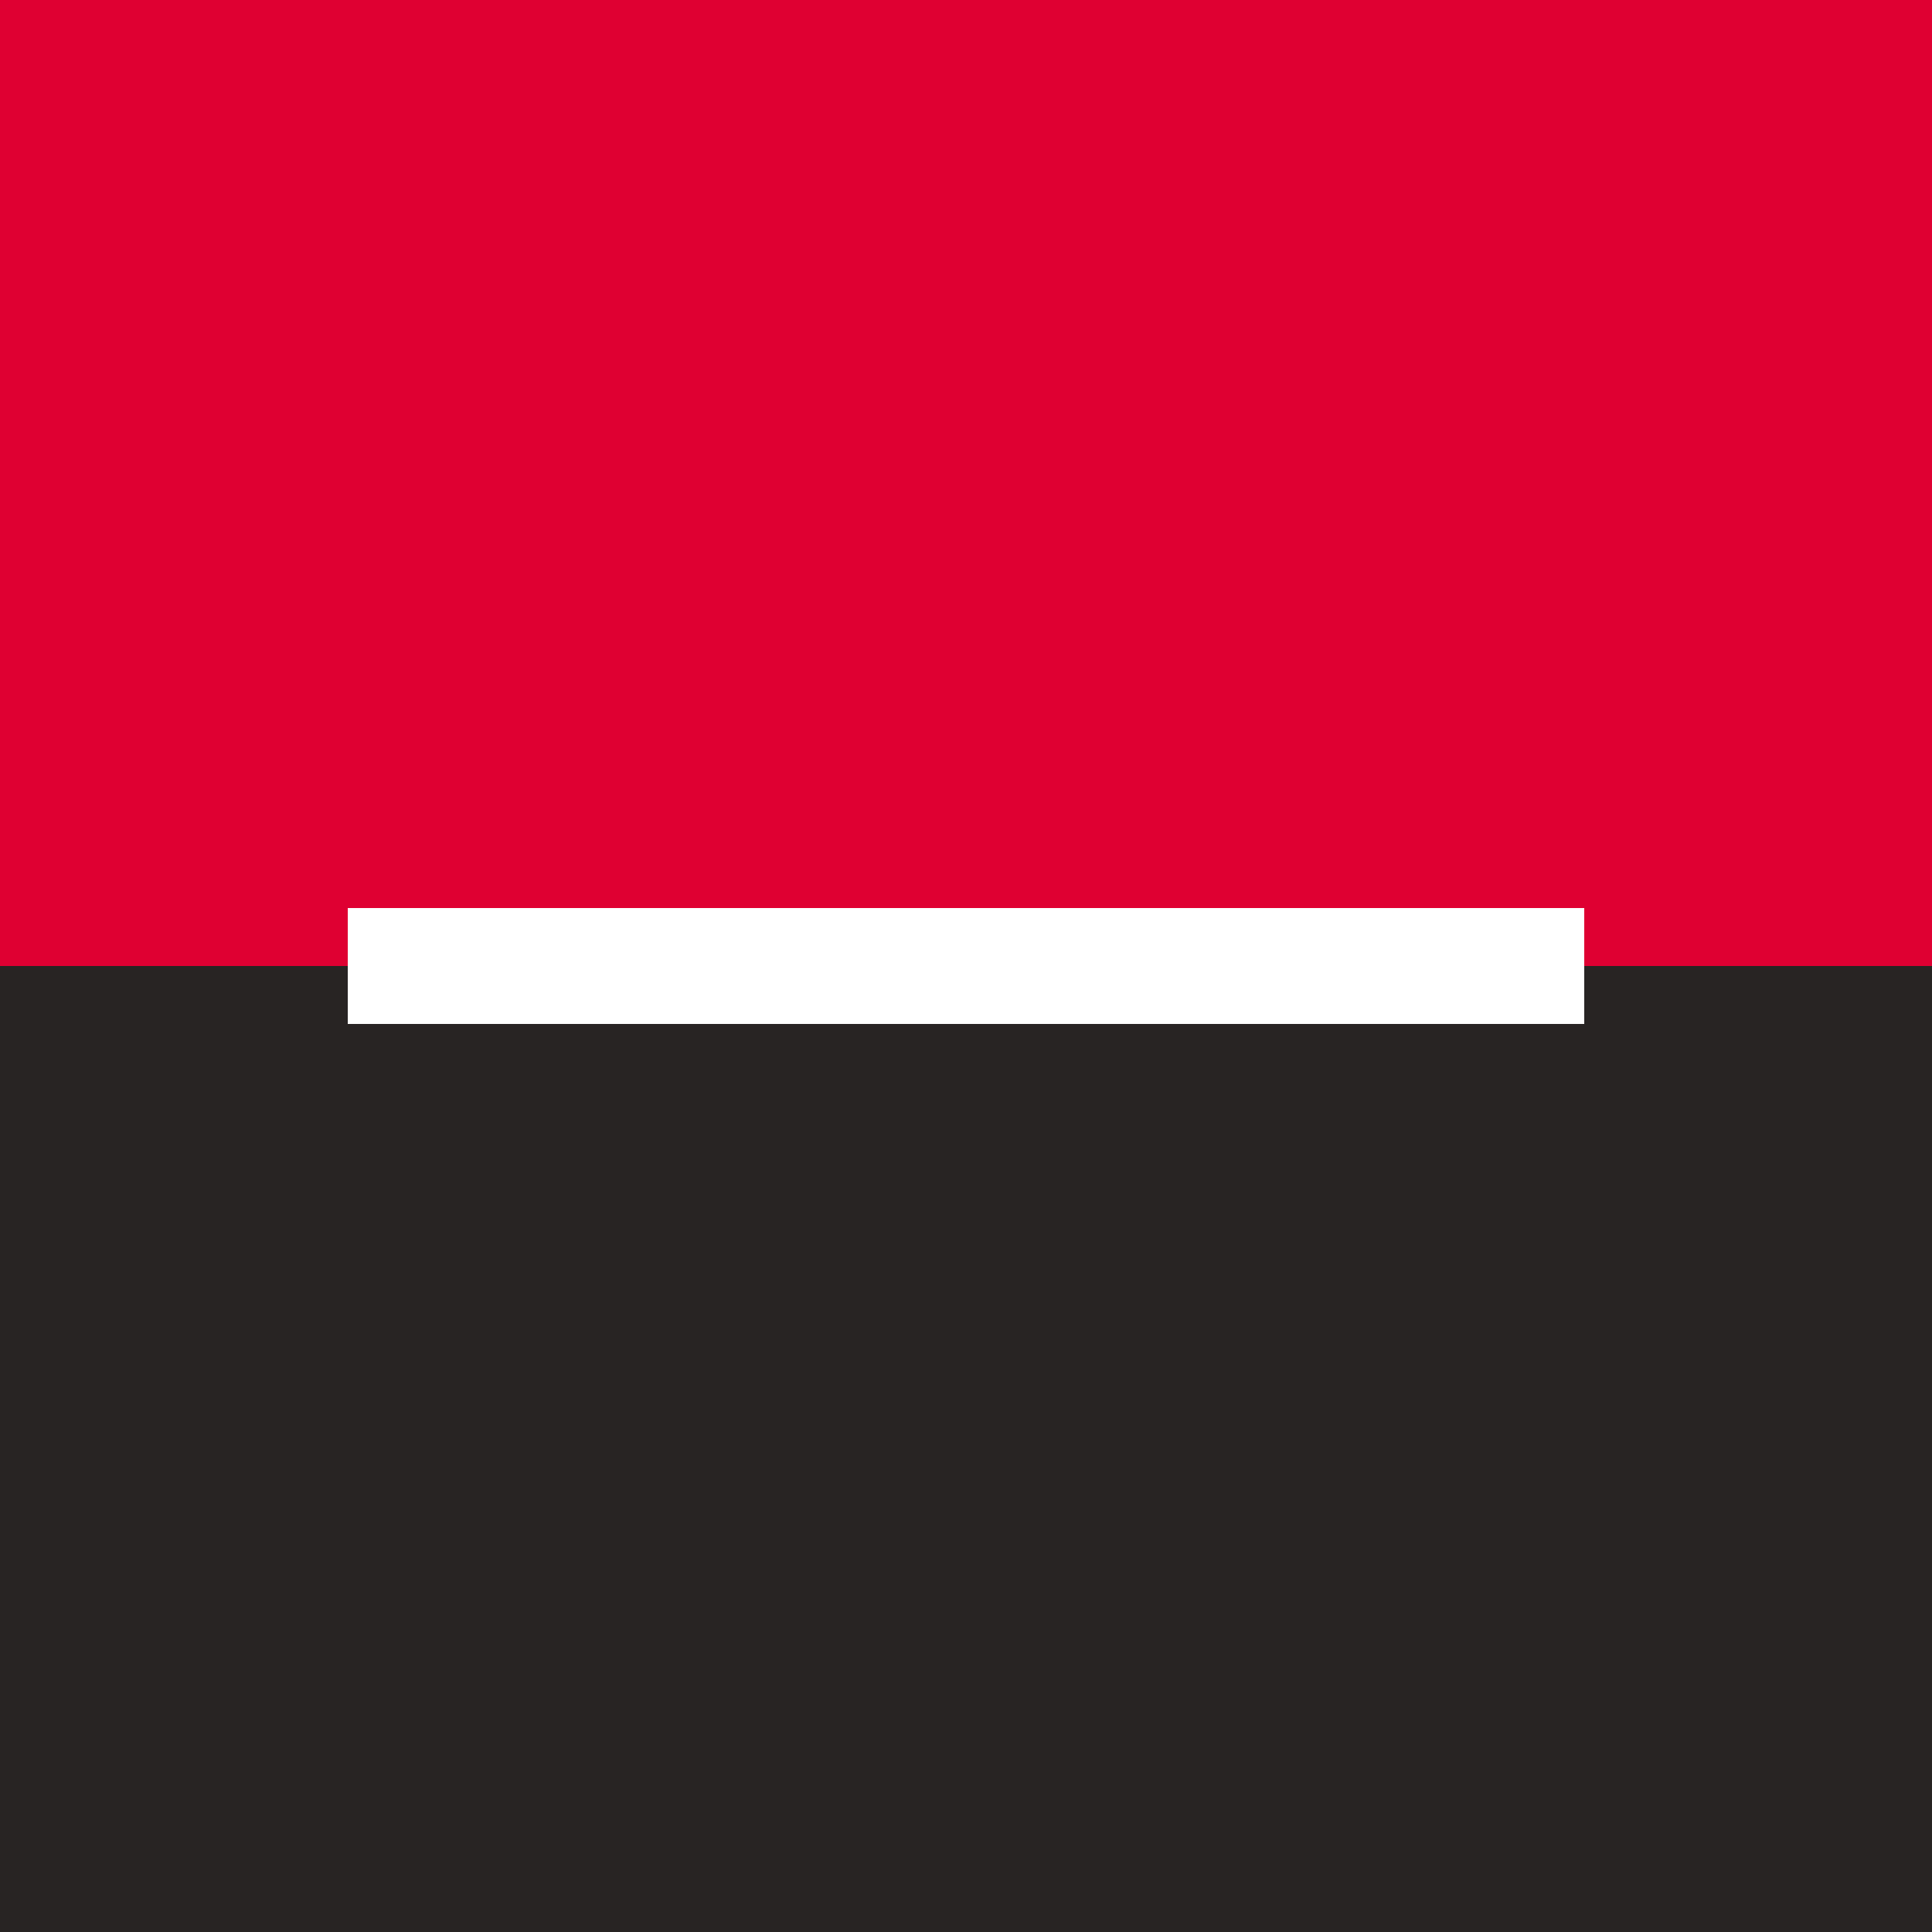 <svg xmlns="http://www.w3.org/2000/svg" width="50" height="50" viewBox="0 0 50 50" preserveAspectRatio="xMinYMin meet"><rect x="0" y="0" width="50" height="50" fill="#808080" stroke="none"/><g fill="none" fill-rule="evenodd"><path fill="#282423" d="M0 25h50v25H0z"/><path fill="#DF0032" d="M0 0h50v25H0z"/><path fill="#FFF" fill-rule="nonzero" d="M9 23.5h32v3H9z"/></g></svg>